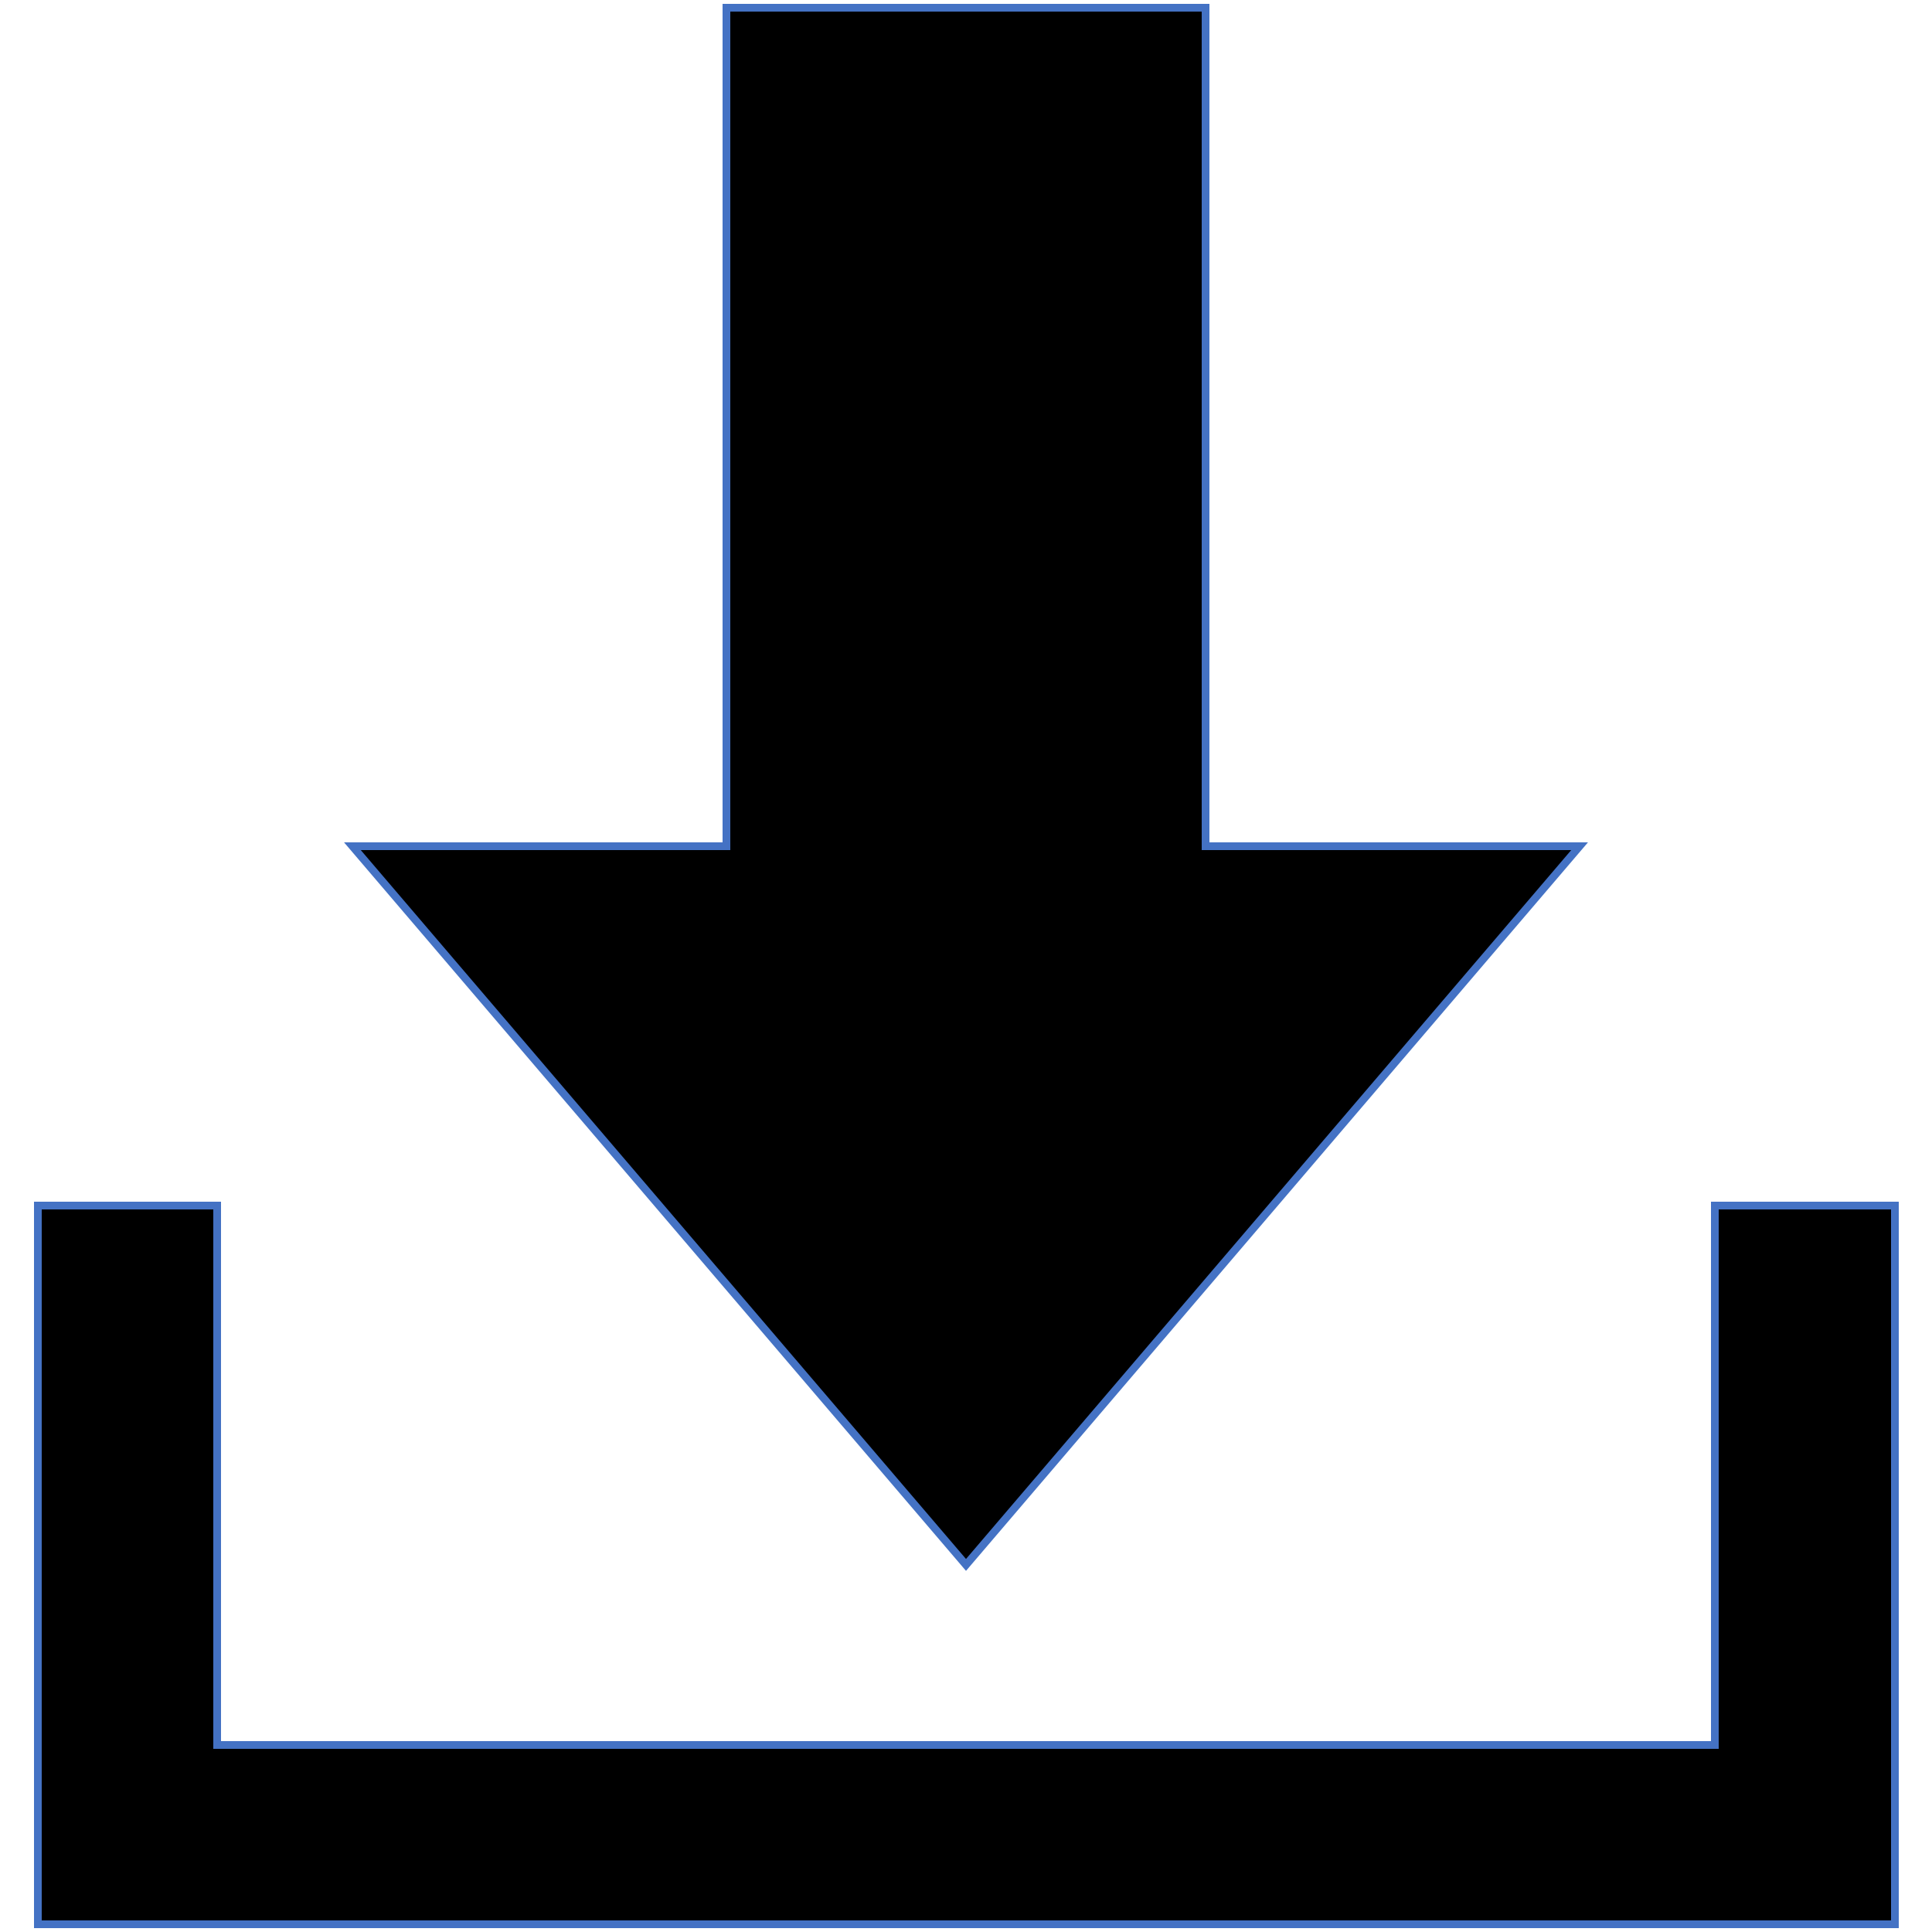 <?xml version="1.0" encoding="utf-8"?>
<!-- Generator: Adobe Illustrator 24.1.3, SVG Export Plug-In . SVG Version: 6.00 Build 0)  -->
<svg version="1.1" id="Icons_Download" xmlns="http://www.w3.org/2000/svg" xmlns:xlink="http://www.w3.org/1999/xlink" x="0px"
	 y="0px" viewBox="0 0 250 250" style="enable-background:new 0 0 250 250;" xml:space="preserve">
<style type="text/css">
	.st0{stroke:#4472C4;stroke-width:1;}
</style>
<g>
	<path class="st0" d="M204.4,109.5H156V1H94v108.5H45.6l79.4,93L204.4,109.5z"/>
	<path class="st0" d="M221.9,156v69.8H28.1V156H4.9v93h240.3v-93H221.9z"/>
</g>
</svg>
